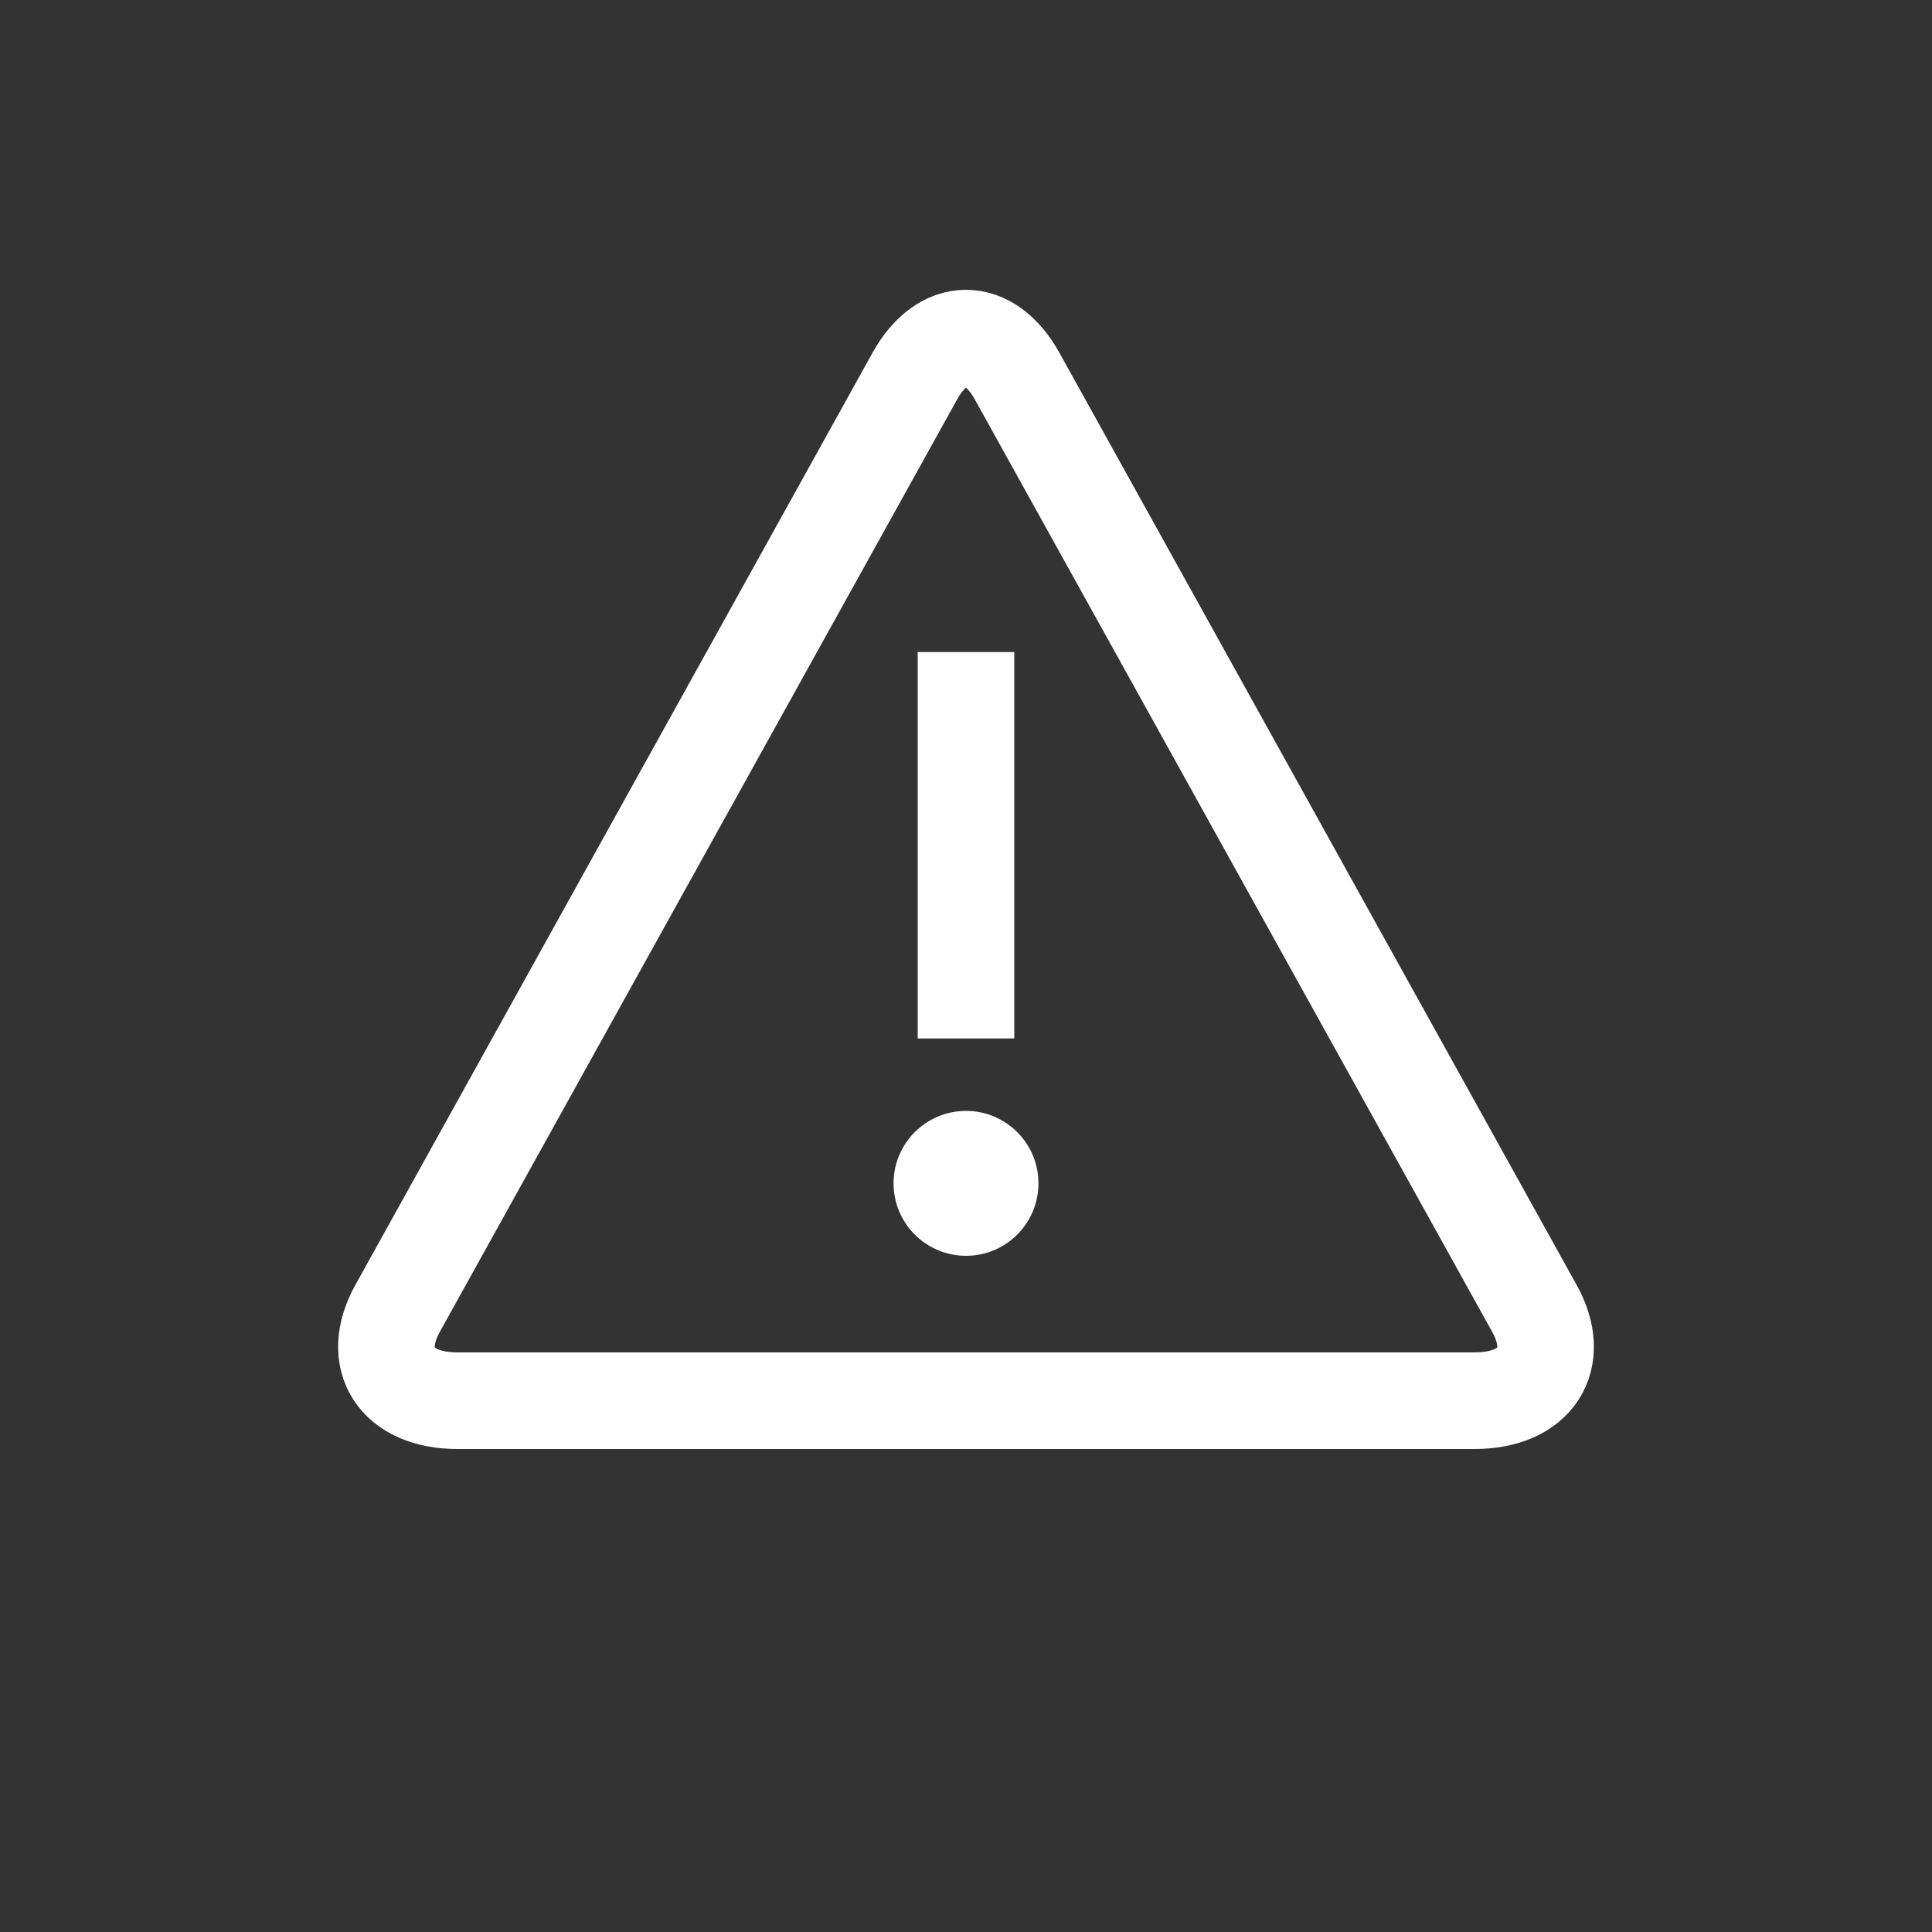 <svg width="32" height="32" xmlns="http://www.w3.org/2000/svg"><rect width="100%" height="100%" fill="#333333" stroke="none"/><g transform="translate(6.4 5.6)" fill="none" fill-rule="evenodd"><path fill="#FFF" d="M8.8 5.2h1.6v6.4H8.8z"/><path d="M1.176 17.6c-1.011 0-1.457-.687-.991-1.528L8.752.63c.466-.84 1.229-.84 1.695 0l8.568 15.442c.466.84.02 1.528-.991 1.528H1.176z" stroke="#FFF" stroke-width="1.6"/><circle fill="#FFF" cx="9.6" cy="14" r="1.2"/></g></svg>